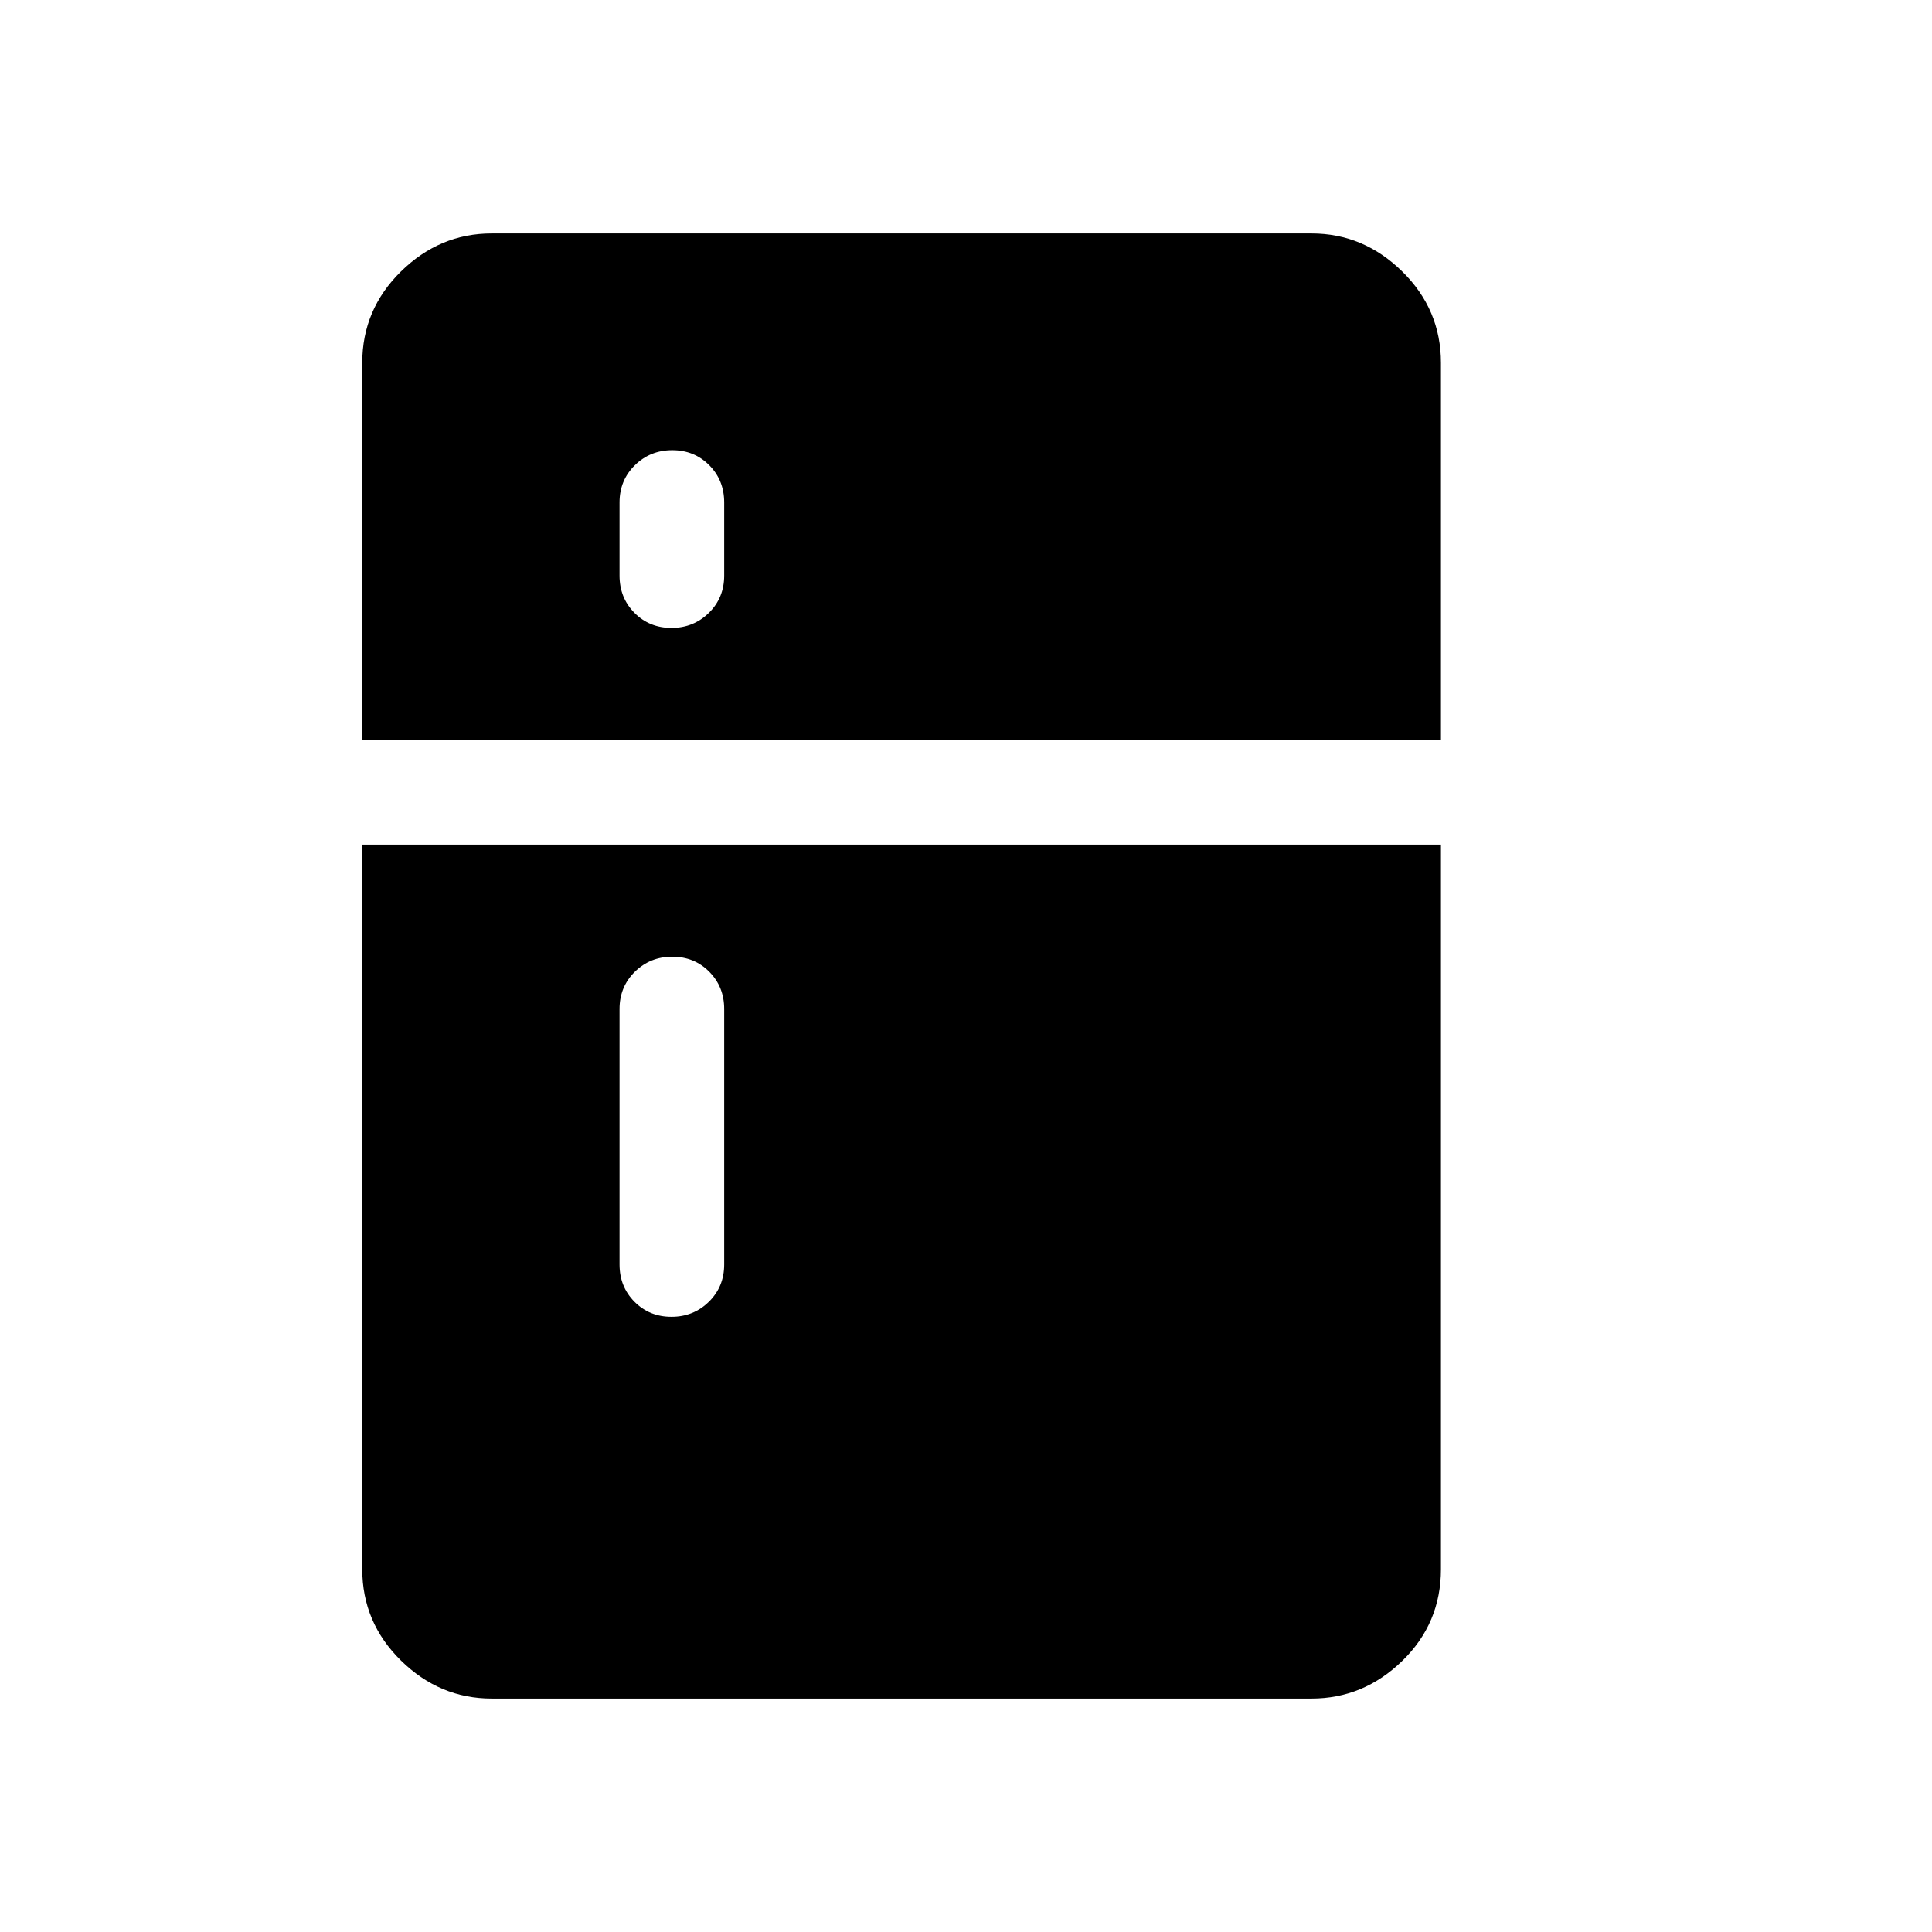 <svg xmlns="http://www.w3.org/2000/svg" height="20" viewBox="0 -960 960 960" width="20"><path d="M333.649-648q10.966 0 18.581-7.475t7.615-18.524v-36.309q0-11.05-7.418-18.524-7.418-7.475-18.384-7.475-10.966 0-18.581 7.475-7.616 7.474-7.616 18.524v36.309q0 11.049 7.419 18.524Q322.683-648 333.649-648Zm0 342.306q10.966 0 18.581-7.474 7.615-7.475 7.615-18.525v-126.923q0-11.05-7.418-18.525-7.418-7.475-18.384-7.475-10.966 0-18.581 7.475-7.616 7.475-7.616 18.525v126.923q0 11.05 7.419 18.525 7.418 7.474 18.384 7.474Zm-89.34 189.693q-25.827 0-45.067-18.891-19.241-18.89-19.241-45.417v-360h535.998v360q0 26.923-19.241 45.615-19.24 18.693-45.067 18.693H244.309Zm-64.308-476.306v-187.384q0-26.527 19.241-45.417 19.24-18.891 45.067-18.891h407.382q25.827 0 45.067 18.891 19.241 18.89 19.241 45.417v187.384H180.001Z"/></svg>